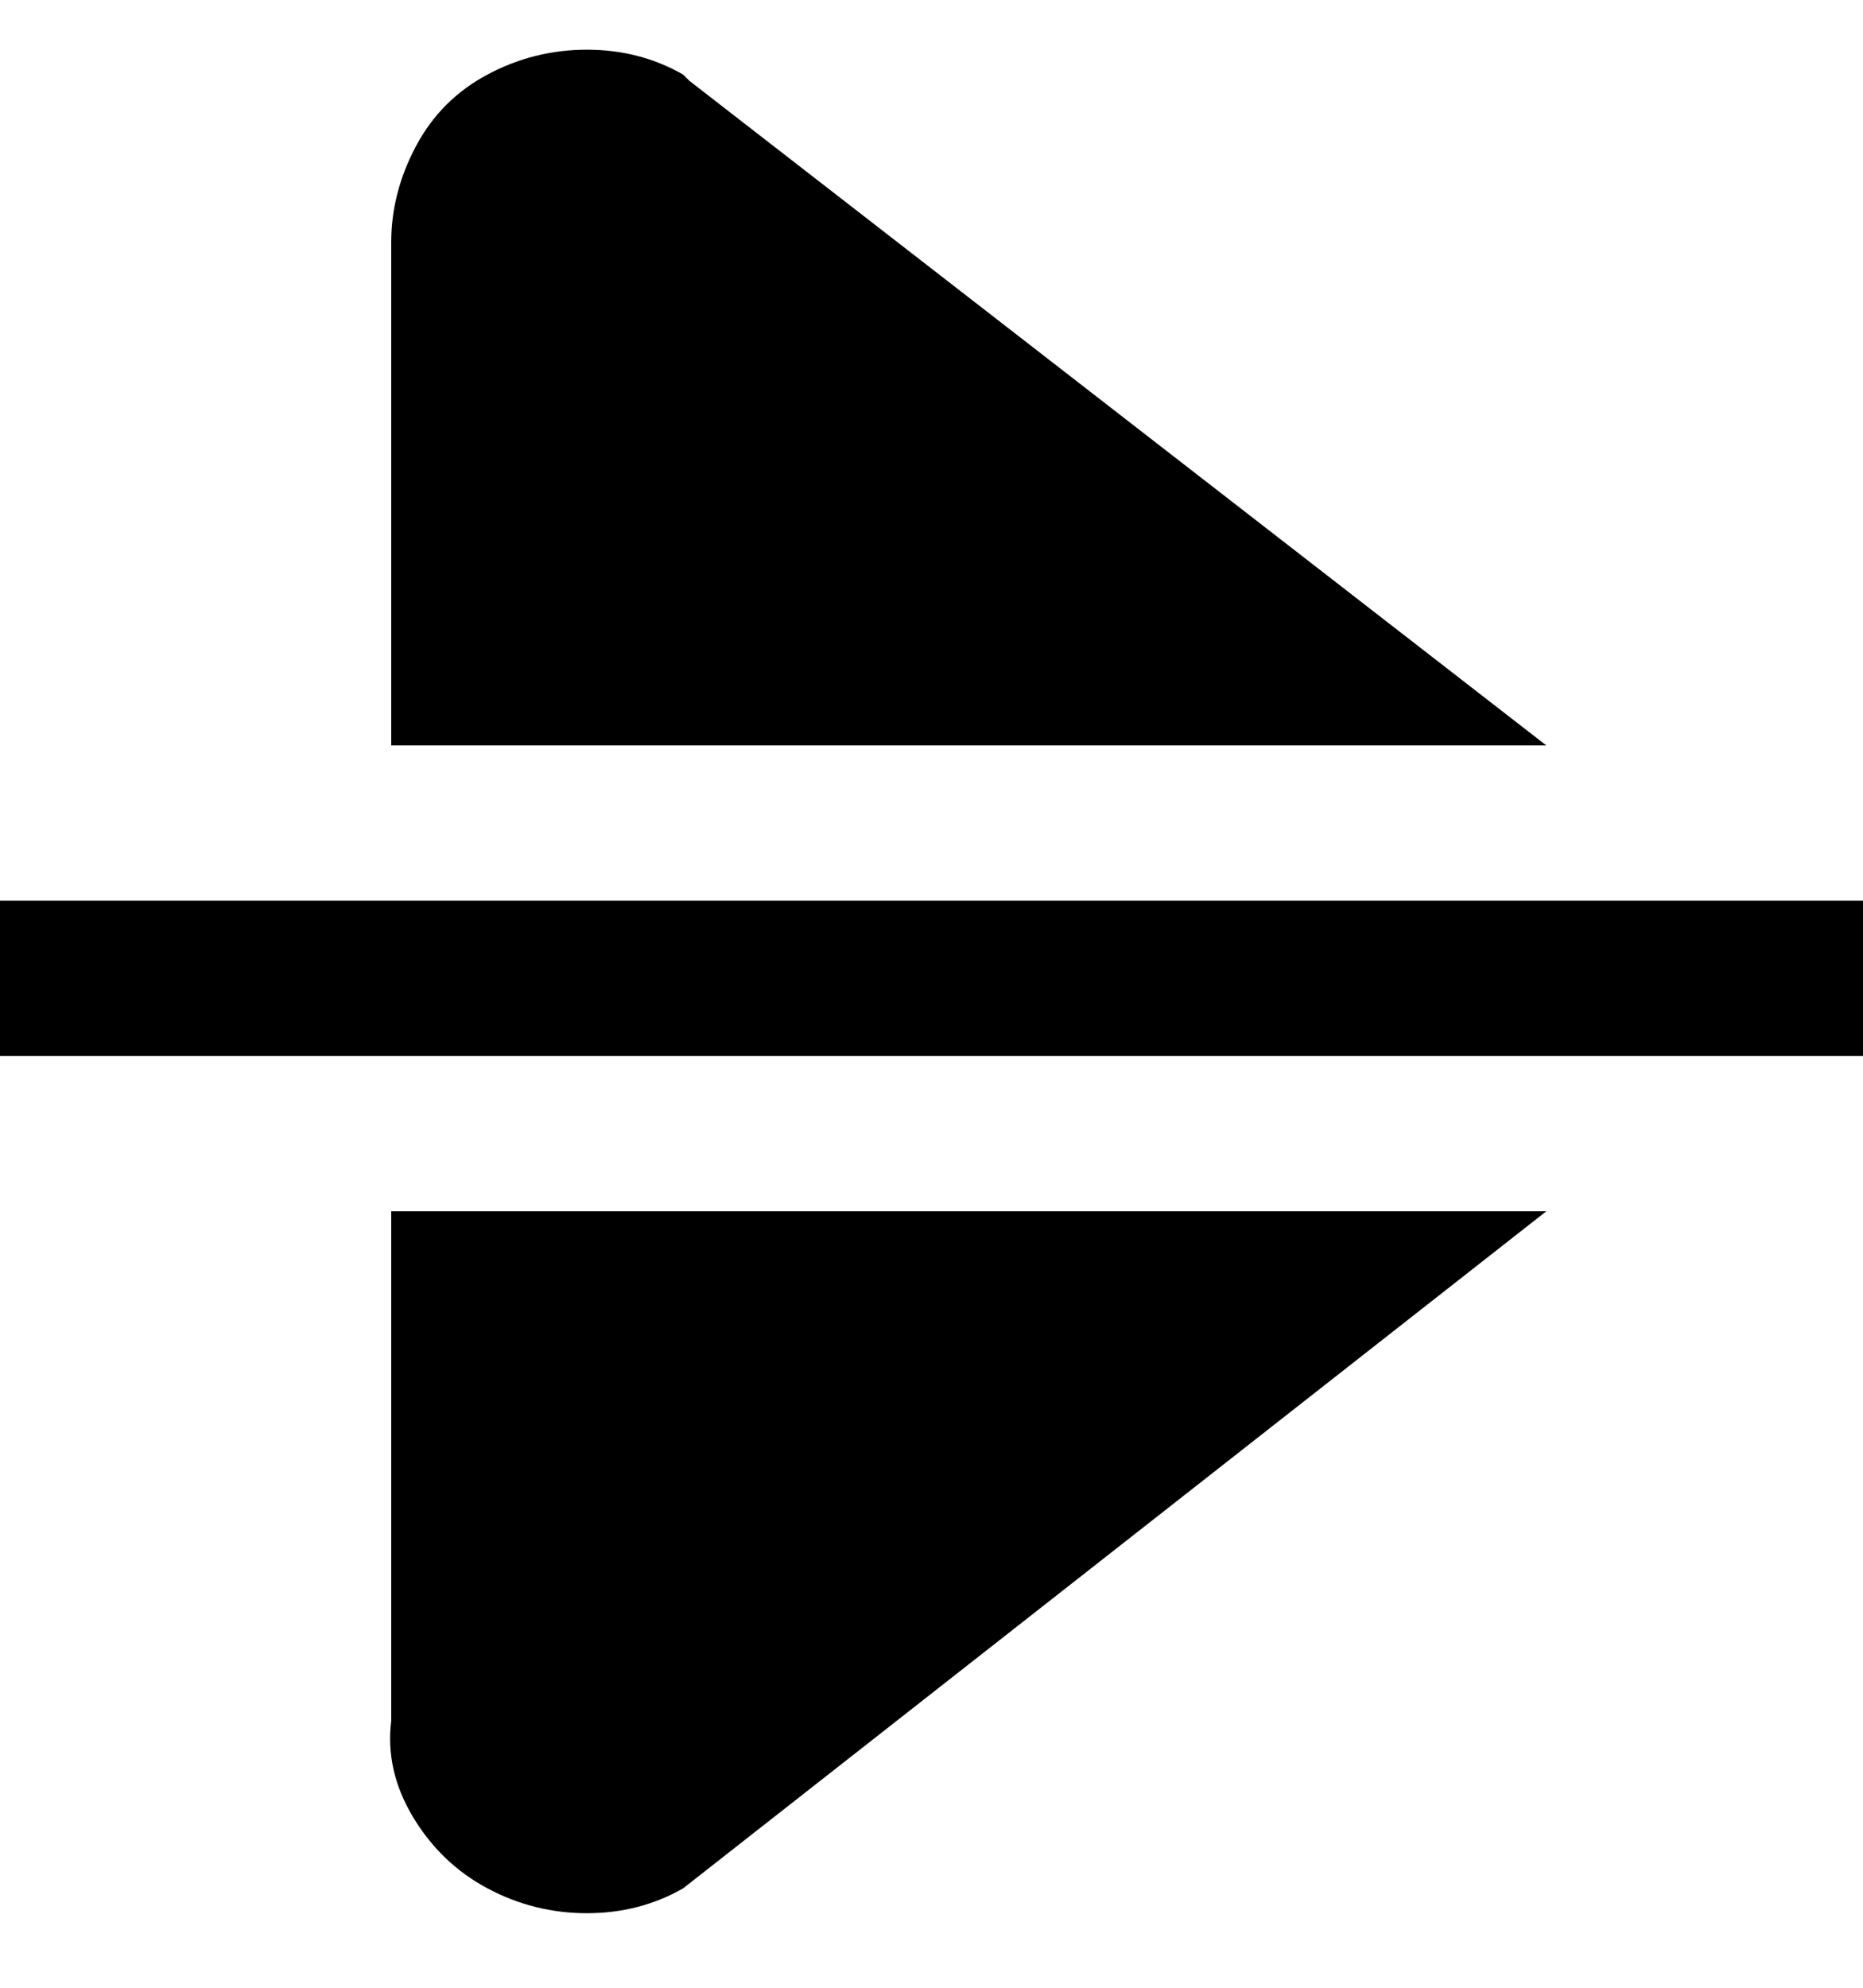 <svg viewBox="0 0 300 320" xmlns="http://www.w3.org/2000/svg"><path d="M300 170H0v-25h300v25zM111 13l-1-1q-7-4-15.5-4t-16 4Q71 16 67 23.5T63 39v81h186L111 13zm-1 291l139-109H63v82q-1 8 3.5 15.5t12 11.5q7.5 4 16 4t15.5-4z"/></svg>